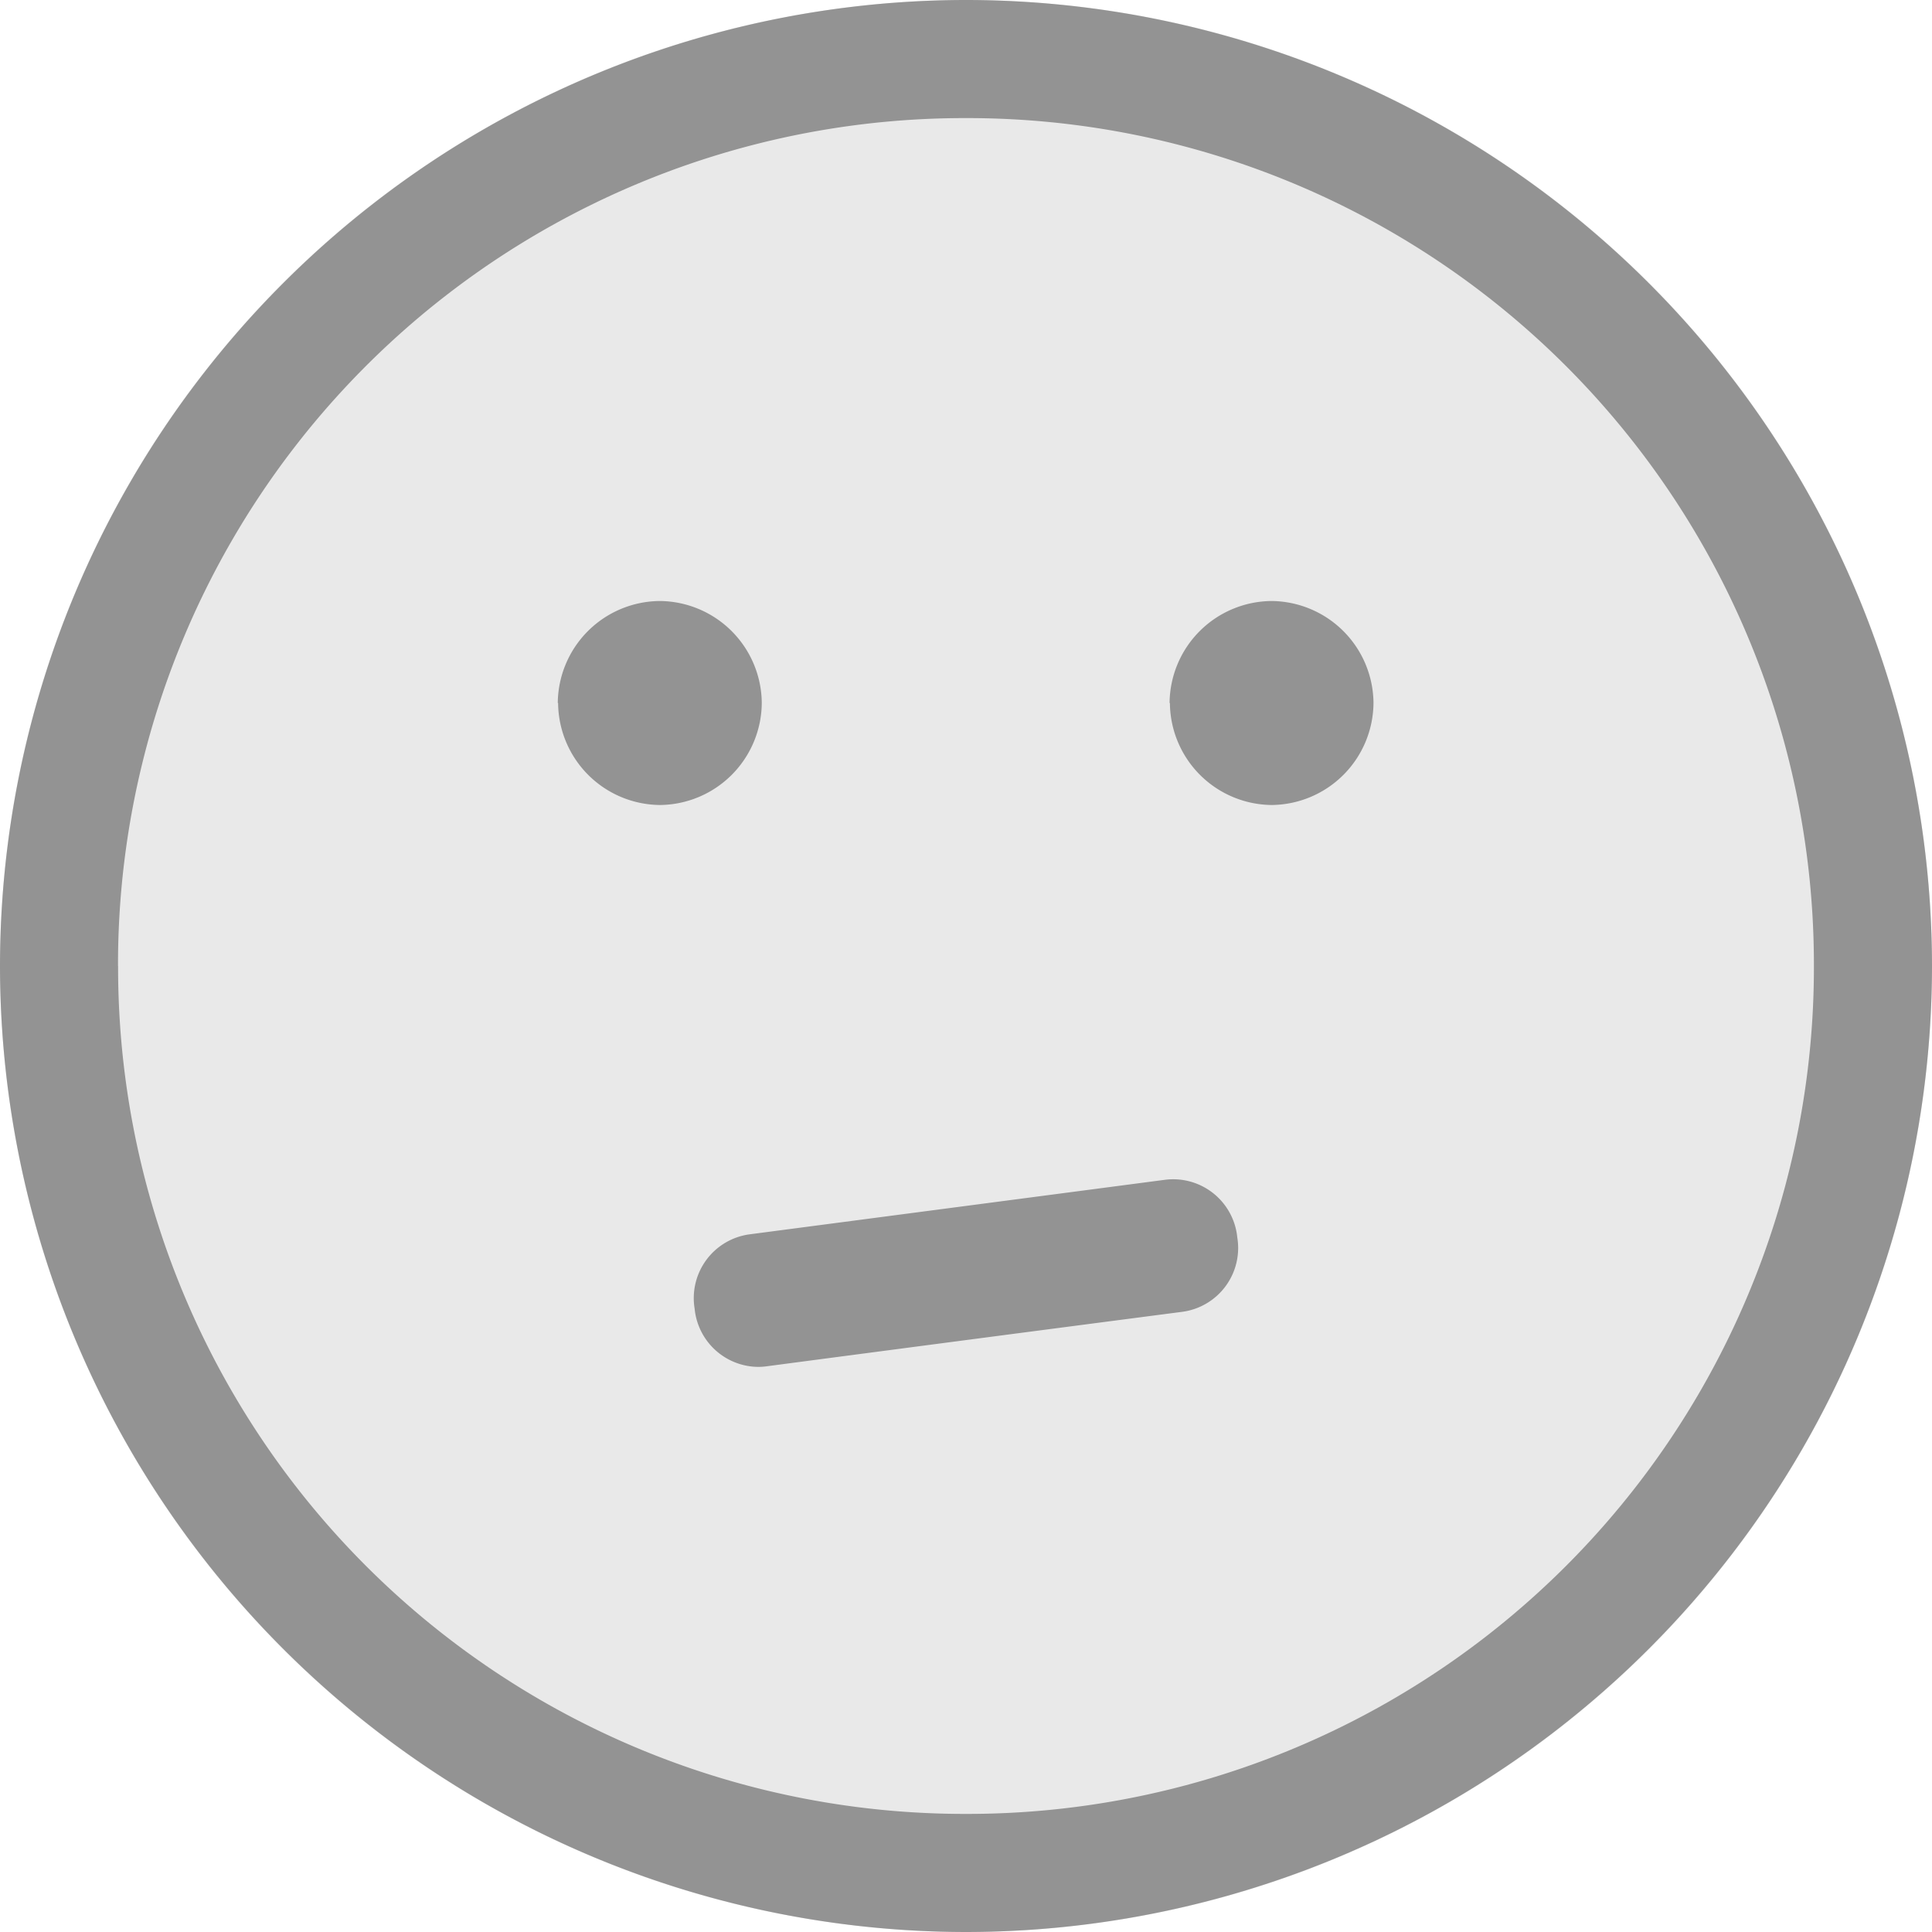 <svg xmlns="http://www.w3.org/2000/svg" width="24" height="24" viewBox="0 0 24 24"><defs><style>.a{fill:rgba(147,147,147,0.2);}.b{fill:#939393;}</style></defs><g transform="translate(-6866 -1875)"><circle class="a" cx="12" cy="12" r="12" transform="translate(6866 1875)"/><path class="b" d="M-1952-2370a12.01,12.01,0,0,1,12-12,12.01,12.01,0,0,1,12,12,12.01,12.01,0,0,1-12,12A12.01,12.01,0,0,1-1952-2370Zm1.467,0A10.516,10.516,0,0,0-1940-2359.467,10.515,10.515,0,0,0-1929.467-2370,10.515,10.515,0,0,0-1940-2380.533,10.515,10.515,0,0,0-1950.534-2370Zm7.162,4.257a.8.8,0,0,1,.677-.923l5.172-.679a.8.8,0,0,1,.892.717.8.8,0,0,1-.677.923q-2.587.337-5.172.678a.774.774,0,0,1-.1.007A.8.8,0,0,1-1943.371-2365.743Zm5.9-7.524a1.277,1.277,0,0,1,1.266-1.267,1.277,1.277,0,0,1,1.267,1.267A1.277,1.277,0,0,1-1936.2-2372,1.277,1.277,0,0,1-1937.467-2373.267Zm-7.6,0a1.277,1.277,0,0,1,1.267-1.267,1.277,1.277,0,0,1,1.267,1.267A1.277,1.277,0,0,1-1943.8-2372,1.277,1.277,0,0,1-1945.067-2373.267Z" transform="translate(8818 4257)"/></g></svg>